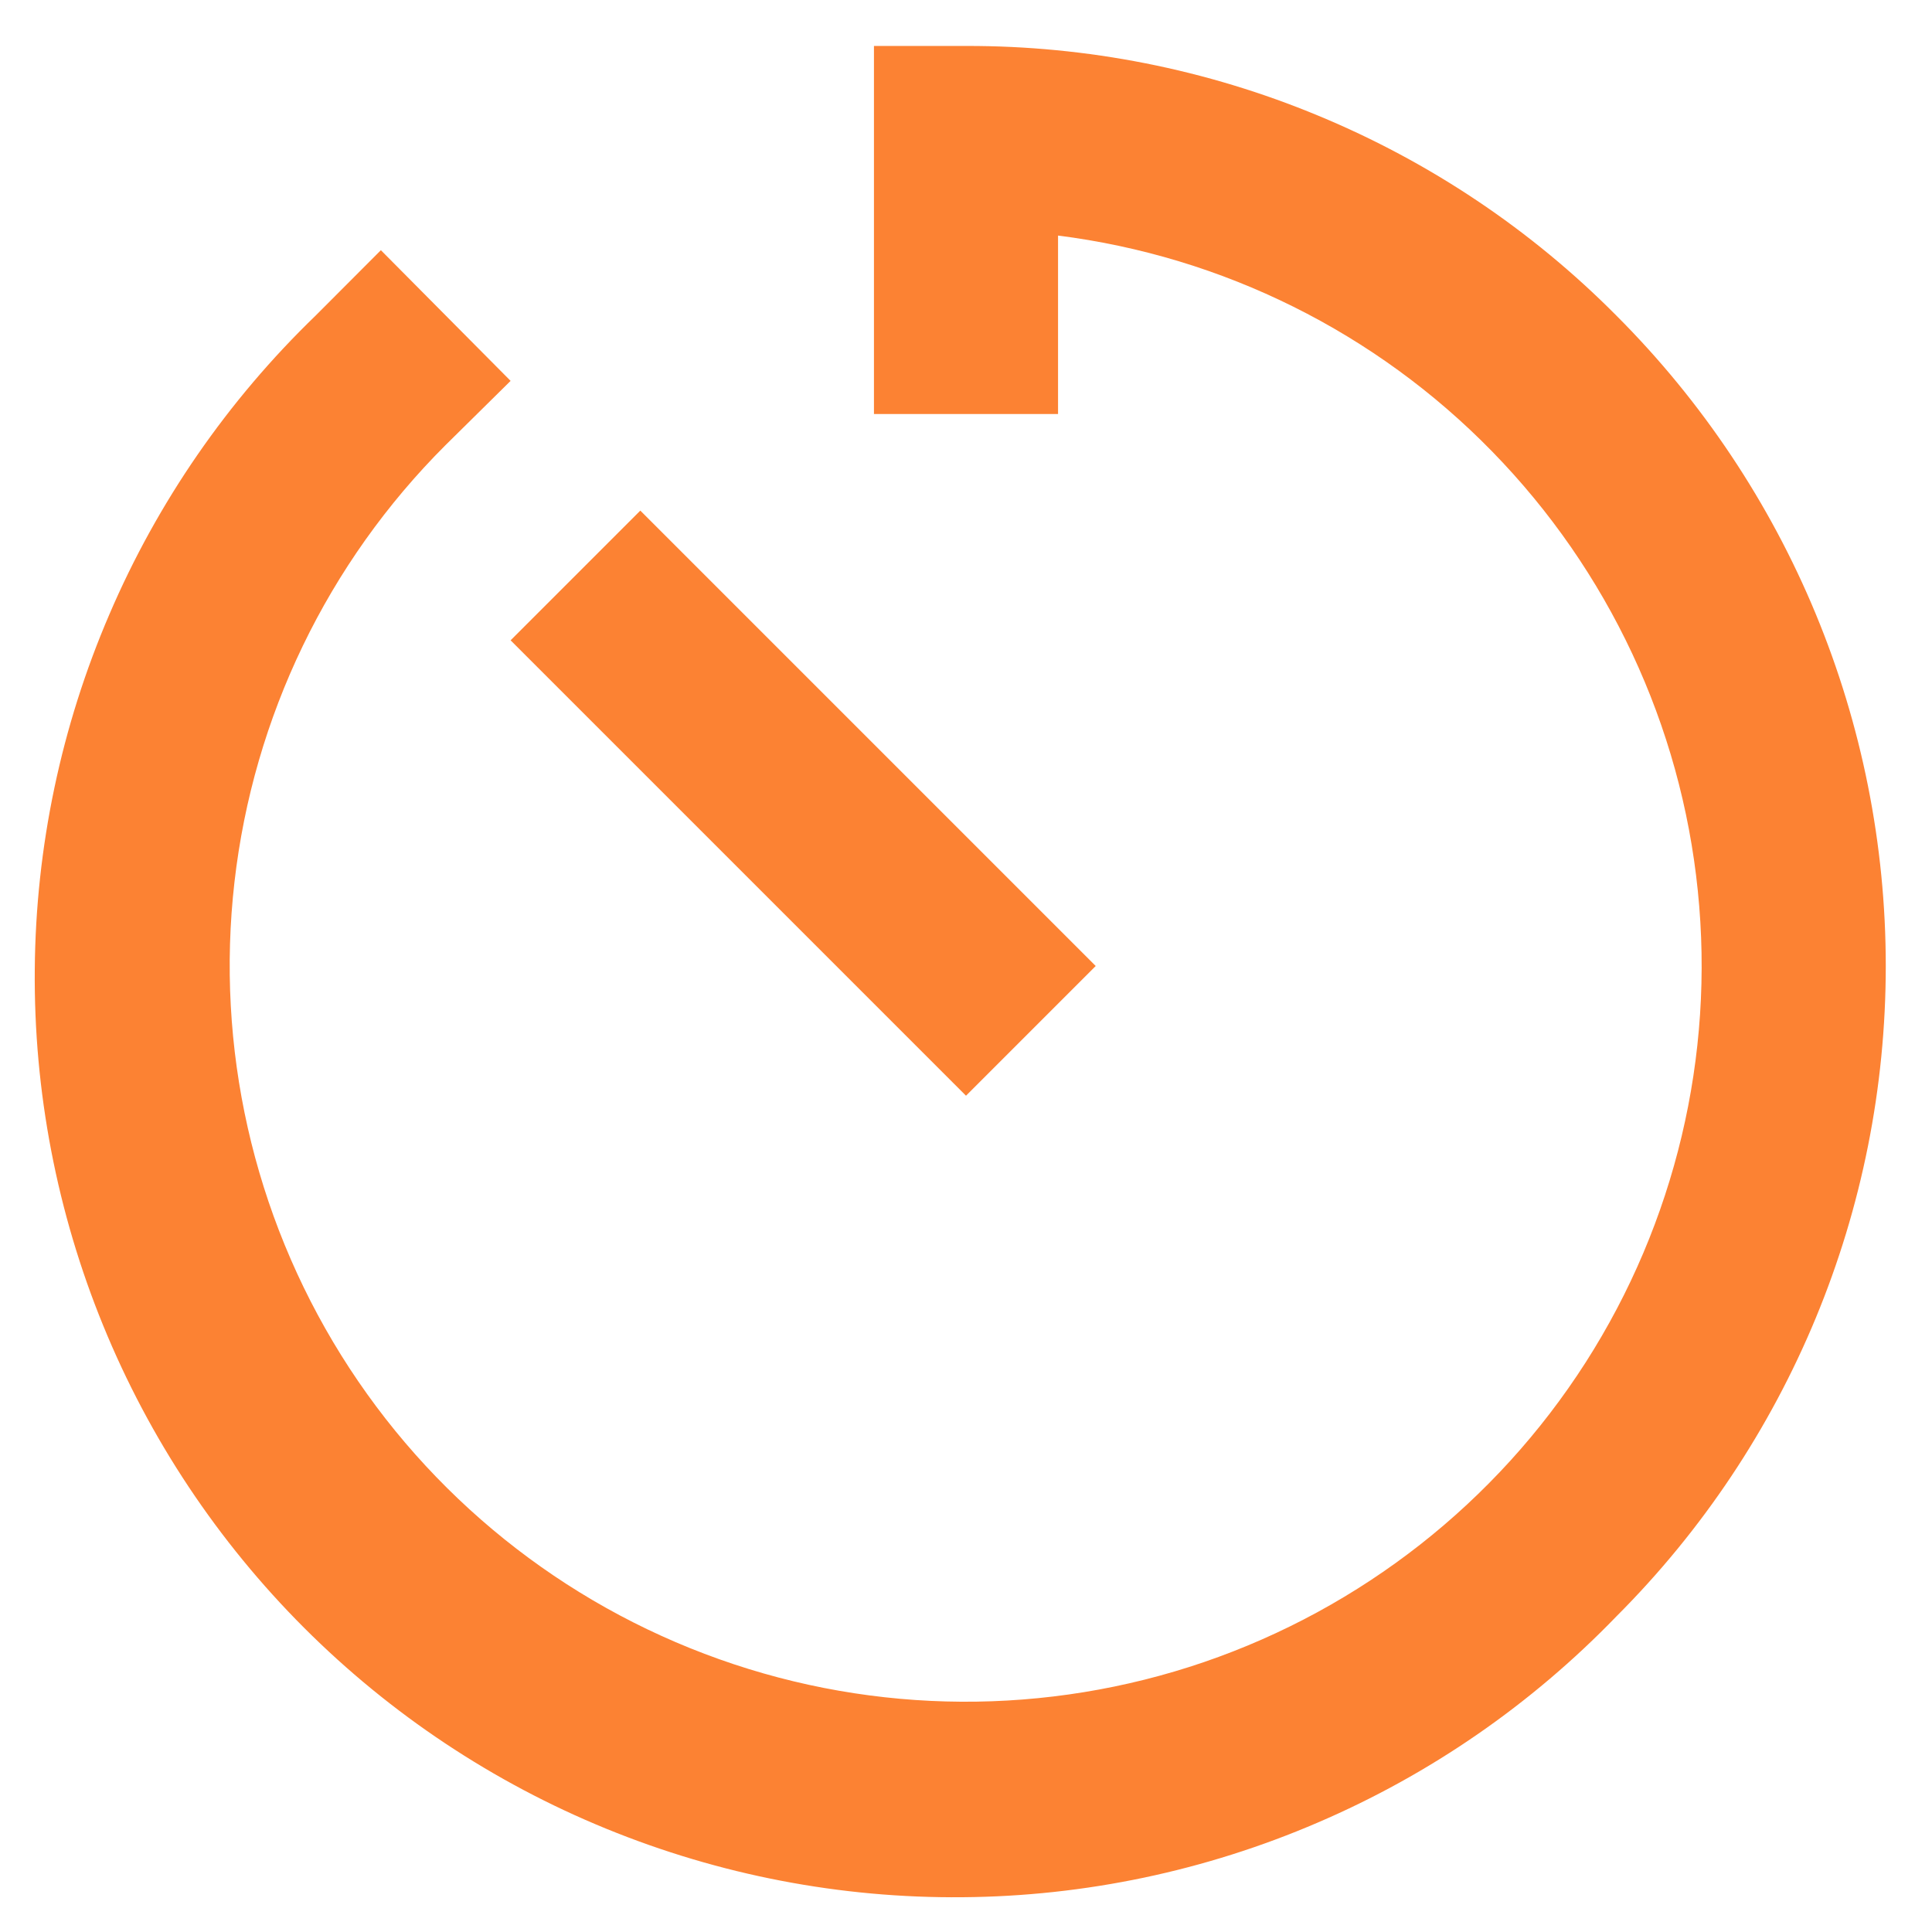 <svg width="14" height="14" viewBox="0 0 14 14" fill="none" xmlns="http://www.w3.org/2000/svg">
<path d="M7 7.94L7.94 7L4.64 3.7L3.7 4.64L7 7.94ZM11.713 2.287C11.096 1.665 10.361 1.173 9.552 0.838C8.743 0.502 7.876 0.331 7 0.333H6.333V3H7.667V1.707C8.862 1.858 9.971 2.409 10.813 3.272C11.655 4.134 12.181 5.256 12.303 6.455C12.426 7.653 12.139 8.859 11.49 9.873C10.84 10.888 9.865 11.653 8.725 12.044C7.585 12.434 6.346 12.427 5.211 12.023C4.075 11.619 3.11 10.843 2.472 9.82C1.835 8.798 1.562 7.589 1.699 6.392C1.836 5.194 2.374 4.079 3.227 3.227L3.7 2.76L2.76 1.813L2.287 2.287C1.65 2.902 1.142 3.637 0.793 4.451C0.443 5.264 0.259 6.139 0.252 7.024C0.244 7.909 0.413 8.787 0.748 9.606C1.083 10.426 1.578 11.17 2.204 11.796C2.83 12.422 3.574 12.917 4.394 13.252C5.213 13.587 6.091 13.756 6.976 13.748C7.861 13.741 8.736 13.557 9.549 13.207C10.363 12.858 11.098 12.35 11.713 11.713C12.963 10.463 13.665 8.768 13.665 7C13.665 5.232 12.963 3.537 11.713 2.287Z" fill="#FC8233"/>
</svg>